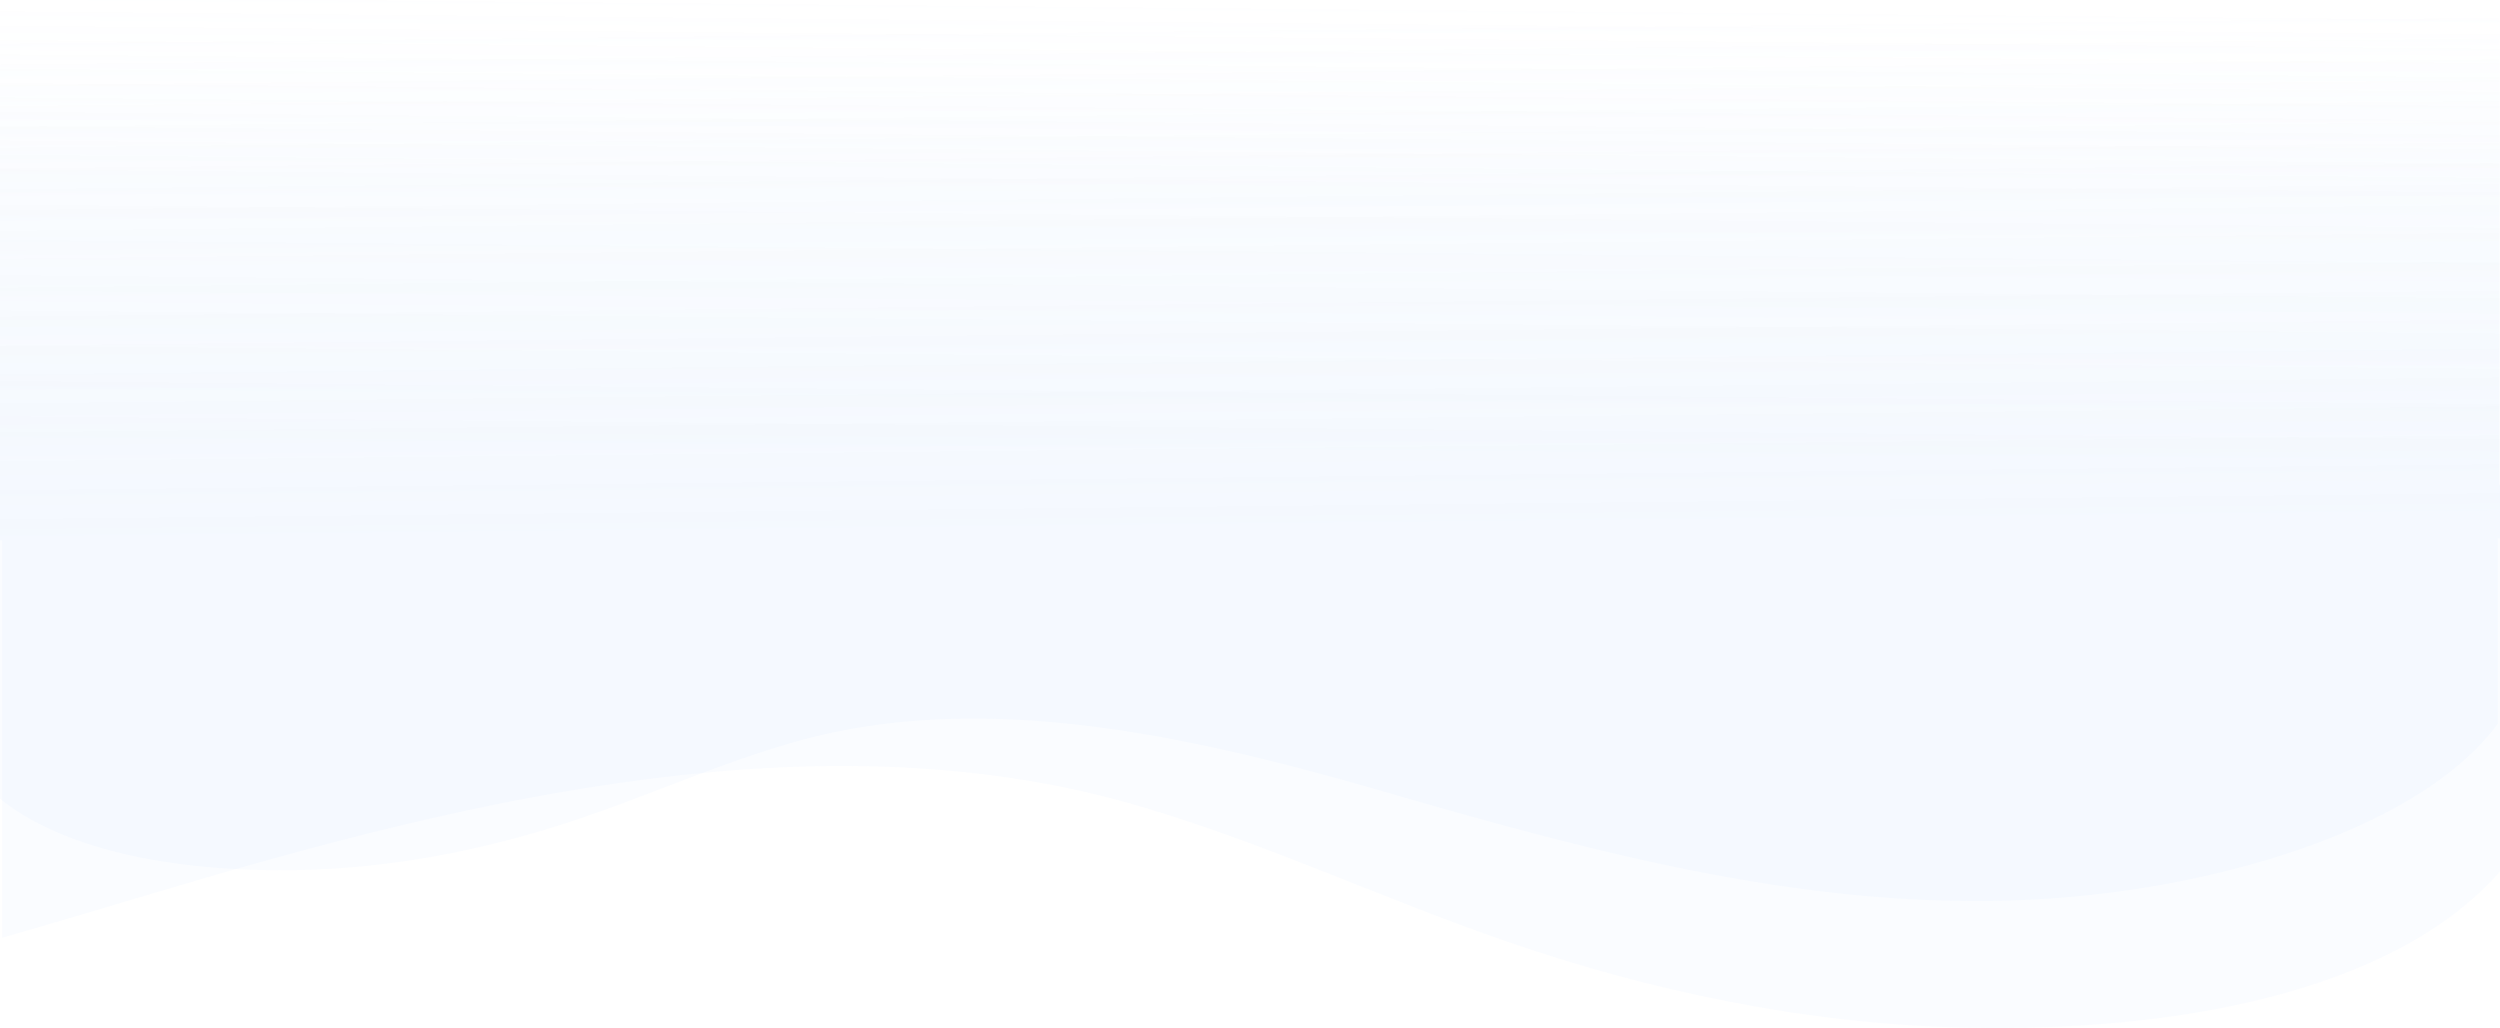 <svg xmlns="http://www.w3.org/2000/svg" xmlns:xlink="http://www.w3.org/1999/xlink" width="1326.49" height="545.469" viewBox="0 0 1326.49 545.469">
  <defs>
    <linearGradient id="linear-gradient" x1="0.513" y1="1" x2="0.5" y2="0.5" gradientUnits="objectBoundingBox">
      <stop offset="0" stop-color="#b8d4f8" stop-opacity="0"/>
      <stop offset="0.397" stop-color="#b8d4f8" stop-opacity="0.478"/>
      <stop offset="1" stop-color="#b8d4f8"/>
    </linearGradient>
    <linearGradient id="linear-gradient-2" x1="0.513" x2="0.5" y2="0.5" gradientUnits="objectBoundingBox">
      <stop offset="0" stop-color="#b8d4f8" stop-opacity="0"/>
      <stop offset="0.399" stop-color="#b8d4f8" stop-opacity="0.62"/>
      <stop offset="1" stop-color="#b8d4f8"/>
    </linearGradient>
  </defs>
  <g id="Grupo_1100172" data-name="Grupo 1100172" transform="translate(1326.49 545.469) rotate(180)">
    <path id="Unión_5" data-name="Unión 5" d="M.488,536.236V288.608c-.164-.253-.326-.5-.488-.758V83.066C56.853,18.258,174.081-2.2,283.057.183c87.128,1.9,169.8,20.1,244.03,45.742,65.65,22.677,125.658,51.222,193.529,71.418,167.611,49.88,355.519,4.8,522.663-45.285,27.24-8.162,54.593-16.281,82.026-24.155V258.7h1.183V536.236Z" transform="translate(0.003)" opacity="0.079" fill="url(#linear-gradient)"/>
    <path id="Unión_6" data-name="Unión 6" d="M1048.261,478.071c-107.423,0-211.762-28.478-313.889-58.025-100.18-28.984-212.8-55.074-313.263-26.207-40.68,11.688-76.646,28.208-115.994,41.332-44.492,14.839-94.041,25.37-146.262,26.472C99.82,462.89,36.746,453.337,0,423.8V0H1326.488V285.7H1325.3v98.319c-33.7,45.73-112.3,75.574-192.873,87.836a558.038,558.038,0,0,1-84.159,6.216Z" transform="translate(1326.488 545.469) rotate(180)" opacity="0.079" fill="url(#linear-gradient-2)"/>
  </g>
</svg>
